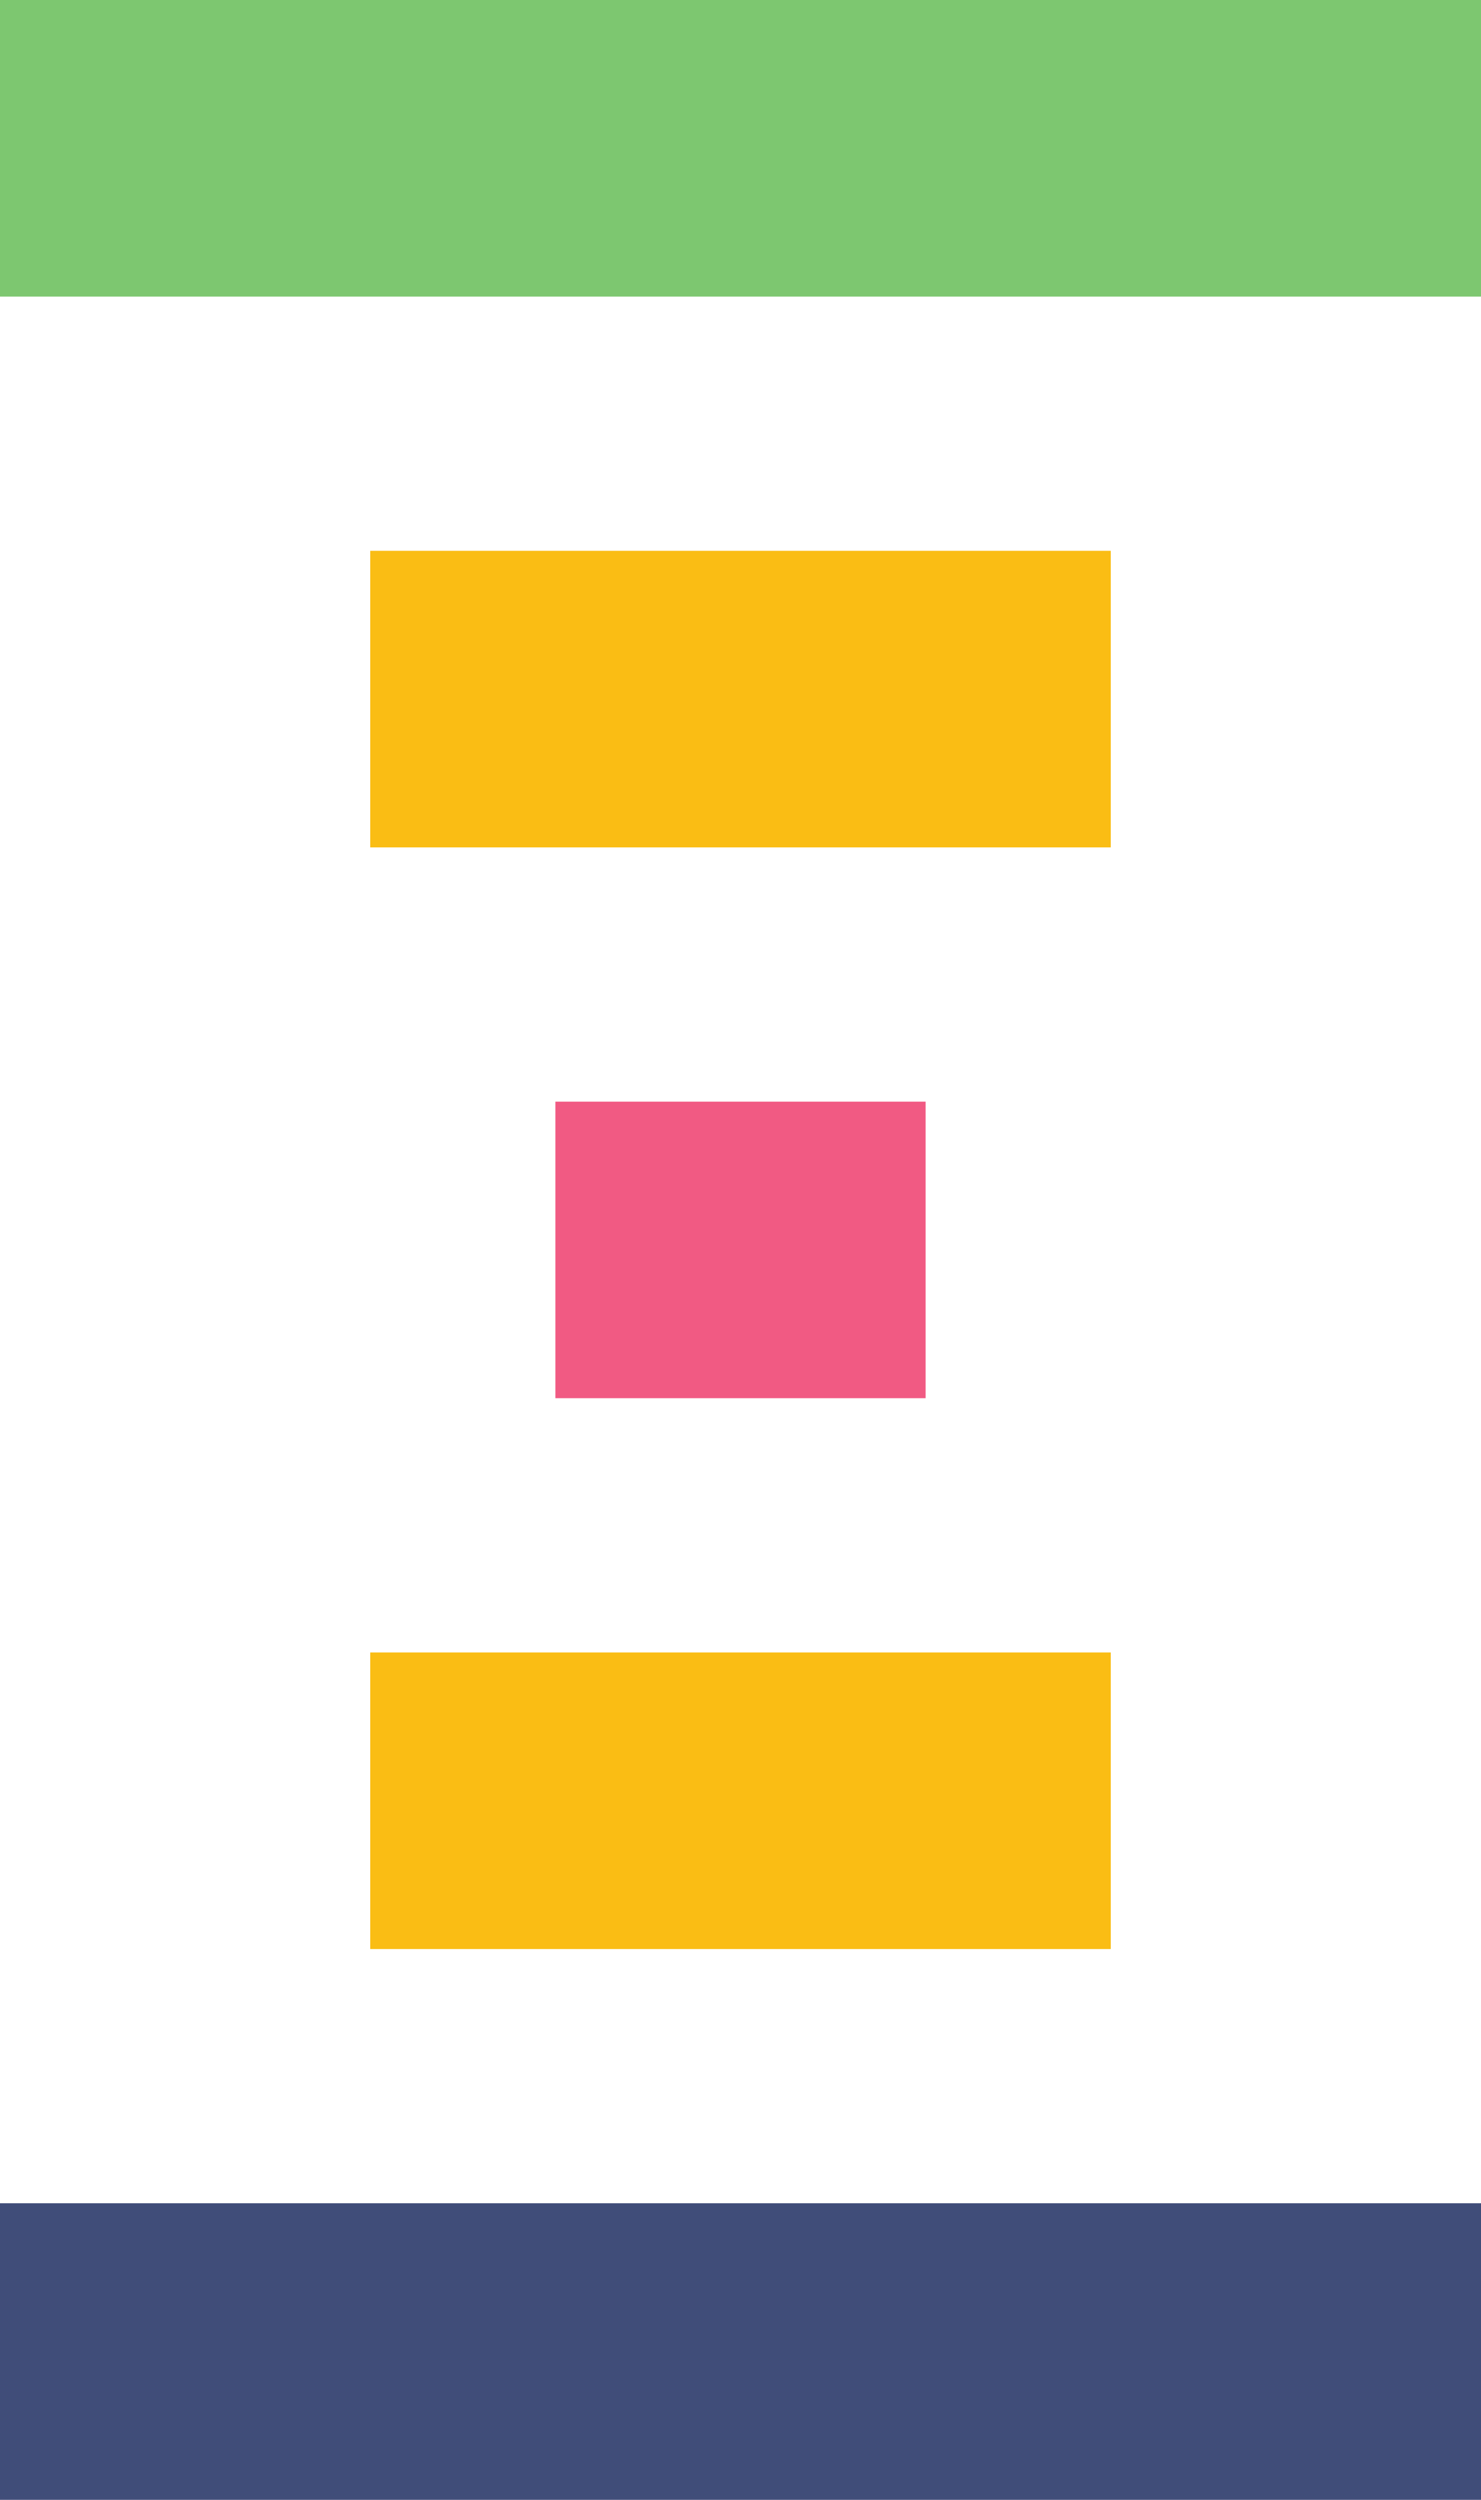 <?xml version="1.0" encoding="UTF-8"?>
<svg width="32px" height="54px" viewBox="0 0 32 54" version="1.1" xmlns="http://www.w3.org/2000/svg" xmlns:xlink="http://www.w3.org/1999/xlink">
    <!-- Generator: Sketch 51.3 (57544) - http://www.bohemiancoding.com/sketch -->
    <title>Group 6</title>
    <desc>Created with Sketch.</desc>
    <defs></defs>
    <g id="Main" stroke="none" stroke-width="1" fill="none" fill-rule="evenodd">
        <g id="Desktop" transform="translate(-617, -625)">
            <g id="Group-4" transform="translate(523, 588)">
                <g id="Group-6" transform="translate(94, 37)">
                    <polygon id="Fill-1" fill="#FABD14" points="8 18.305 24 18.305 24 11.898 8 11.898"></polygon>
                    <polygon id="Fill-2" fill="#7DC770" points="0 6.407 32 6.407 32 0 0 0"></polygon>
                    <polygon id="Fill-3" fill="#F15A83" points="12 30.203 20 30.203 20 23.797 12 23.797"></polygon>
                    <polygon id="Fill-4" fill="#FABD14" points="8 42.102 24 42.102 24 35.695 8 35.695"></polygon>
                    <polygon id="Fill-5" fill="#404D79" points="0 54 32 54 32 47.593 0 47.593"></polygon>
                </g>
            </g>
        </g>
    </g>
</svg>